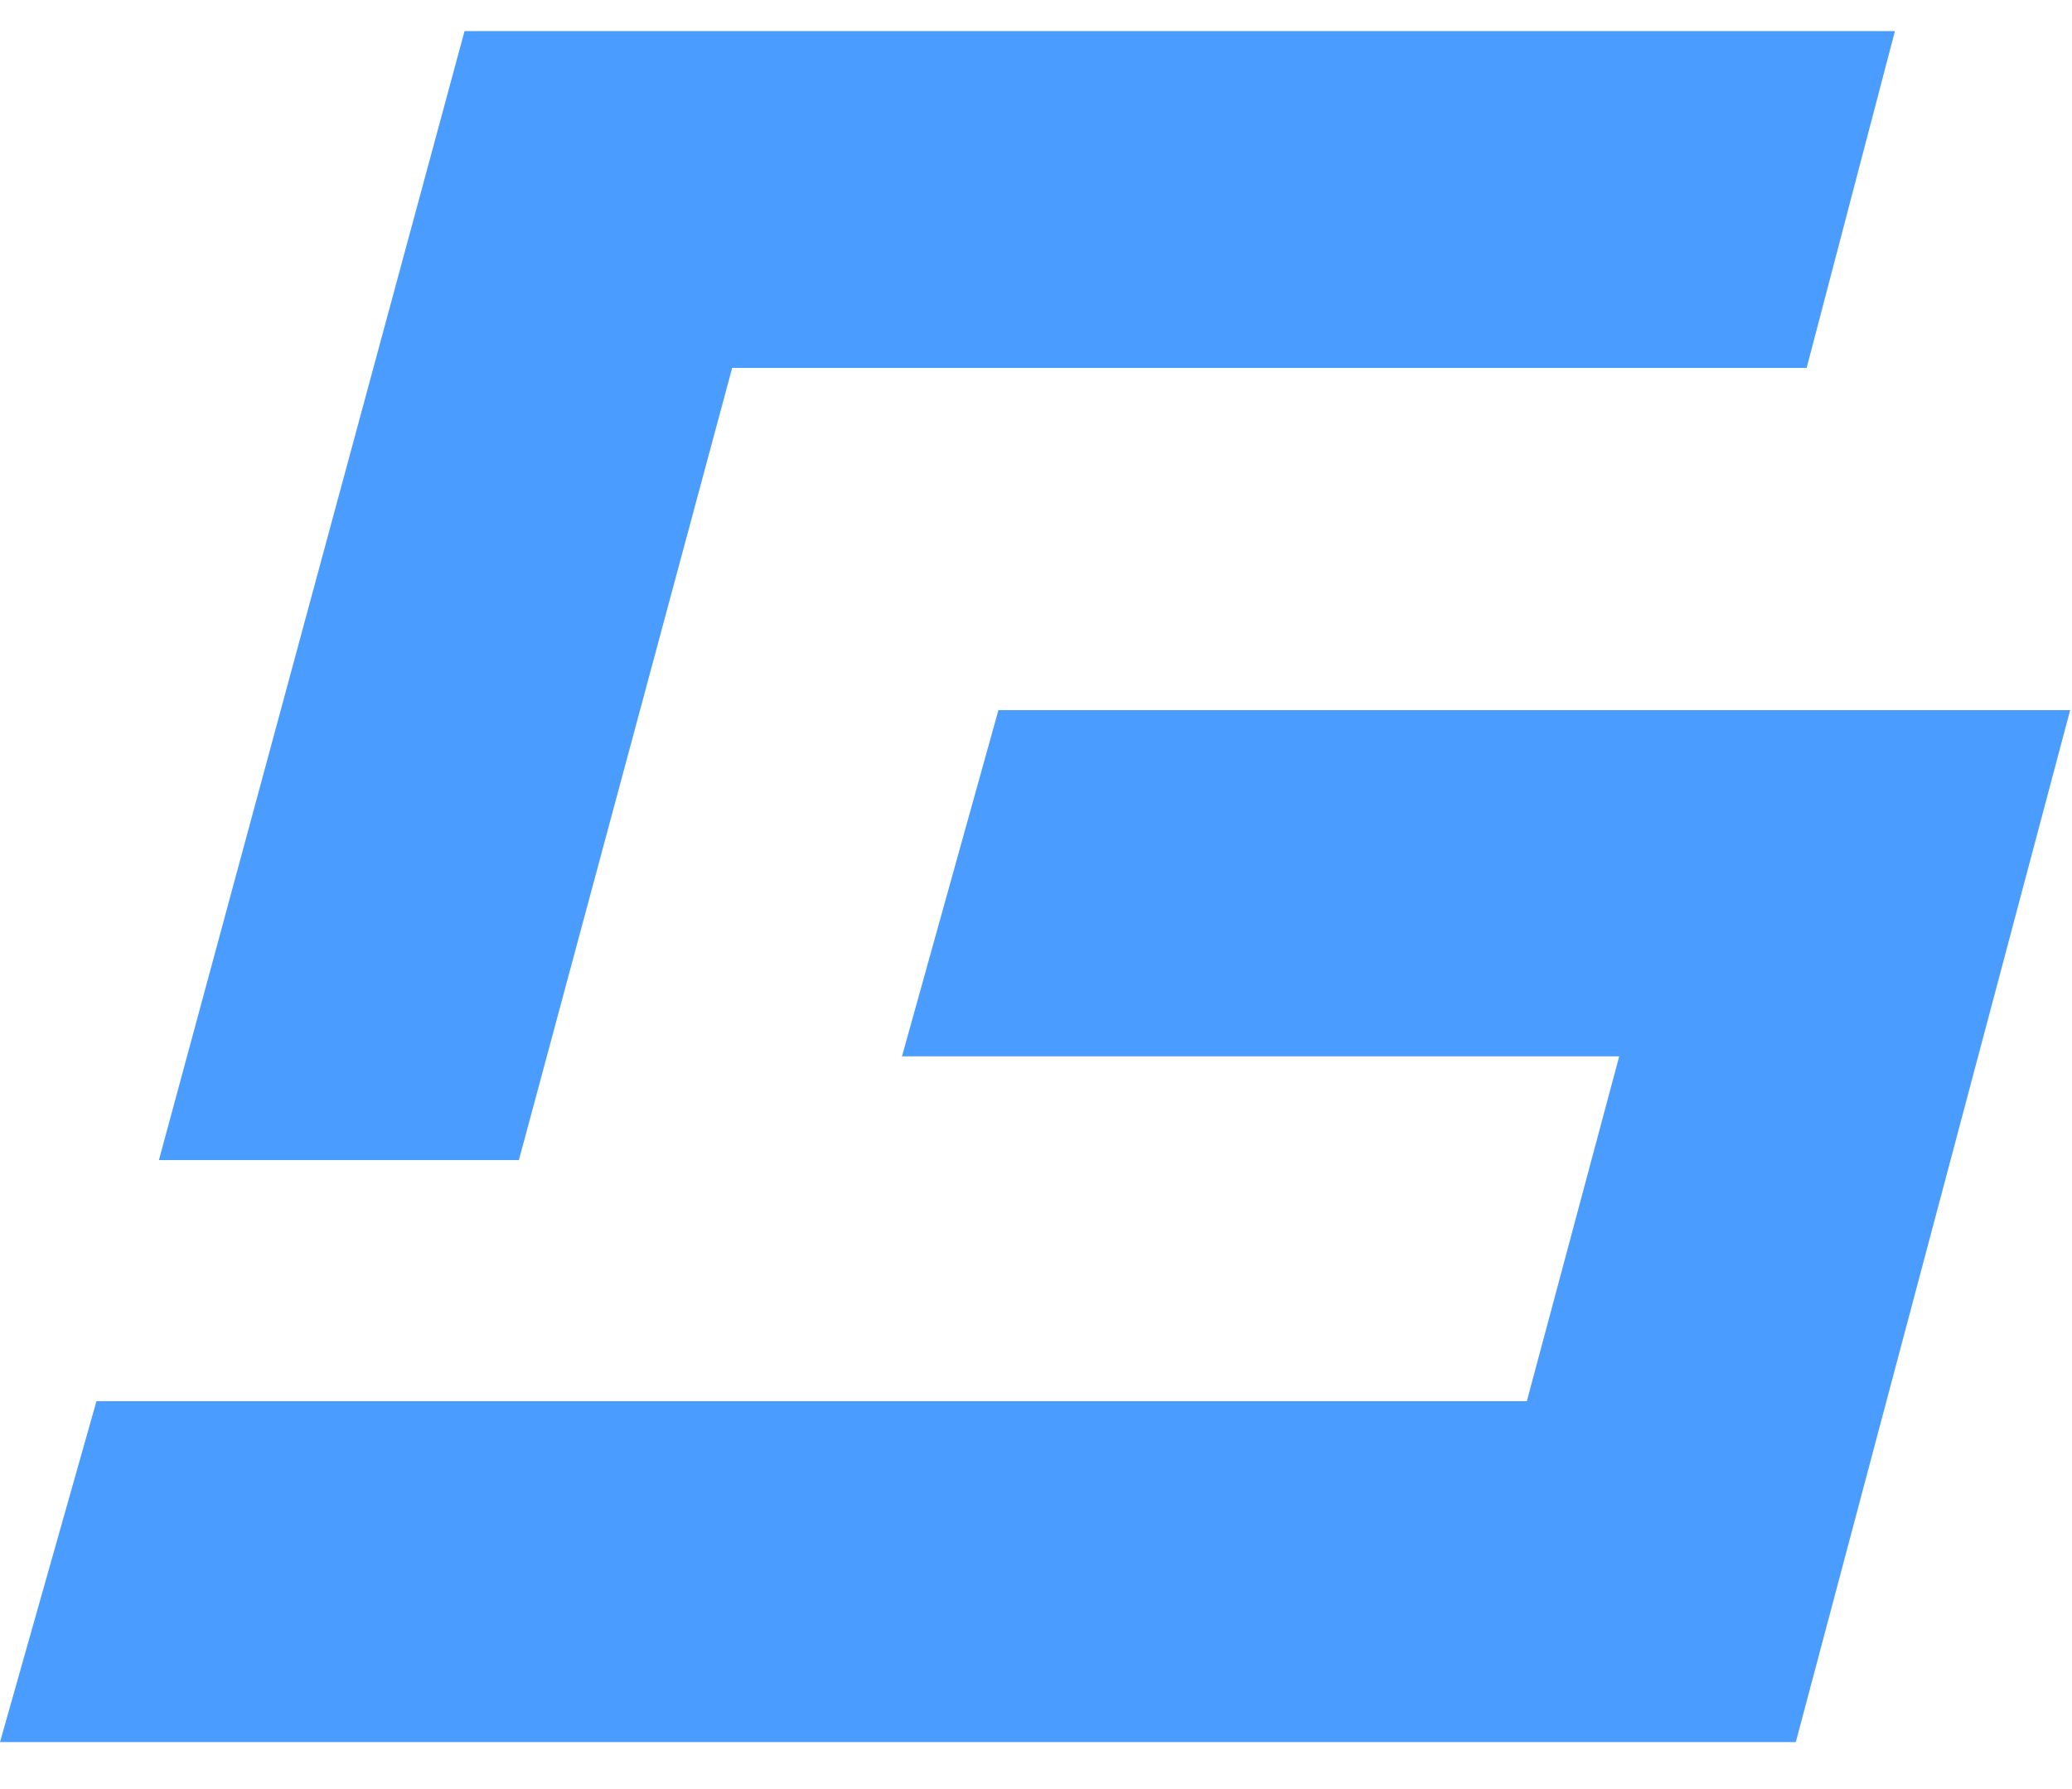 <svg width="44" height="38" viewBox="0 0 44 38" fill="none" xmlns="http://www.w3.org/2000/svg">
<path d="M40.24 0.66H9.865L3.375 24.64H11.019L15.548 7.814H38.365L40.24 0.66Z" fill="#4A9DFF"/>
<path d="M21.202 15.083L19.154 22.437H34.385L32.423 29.762H2.048L0 37.002H38.135L43.961 15.083H21.202Z" fill="#4A9DFF"/>
</svg>
